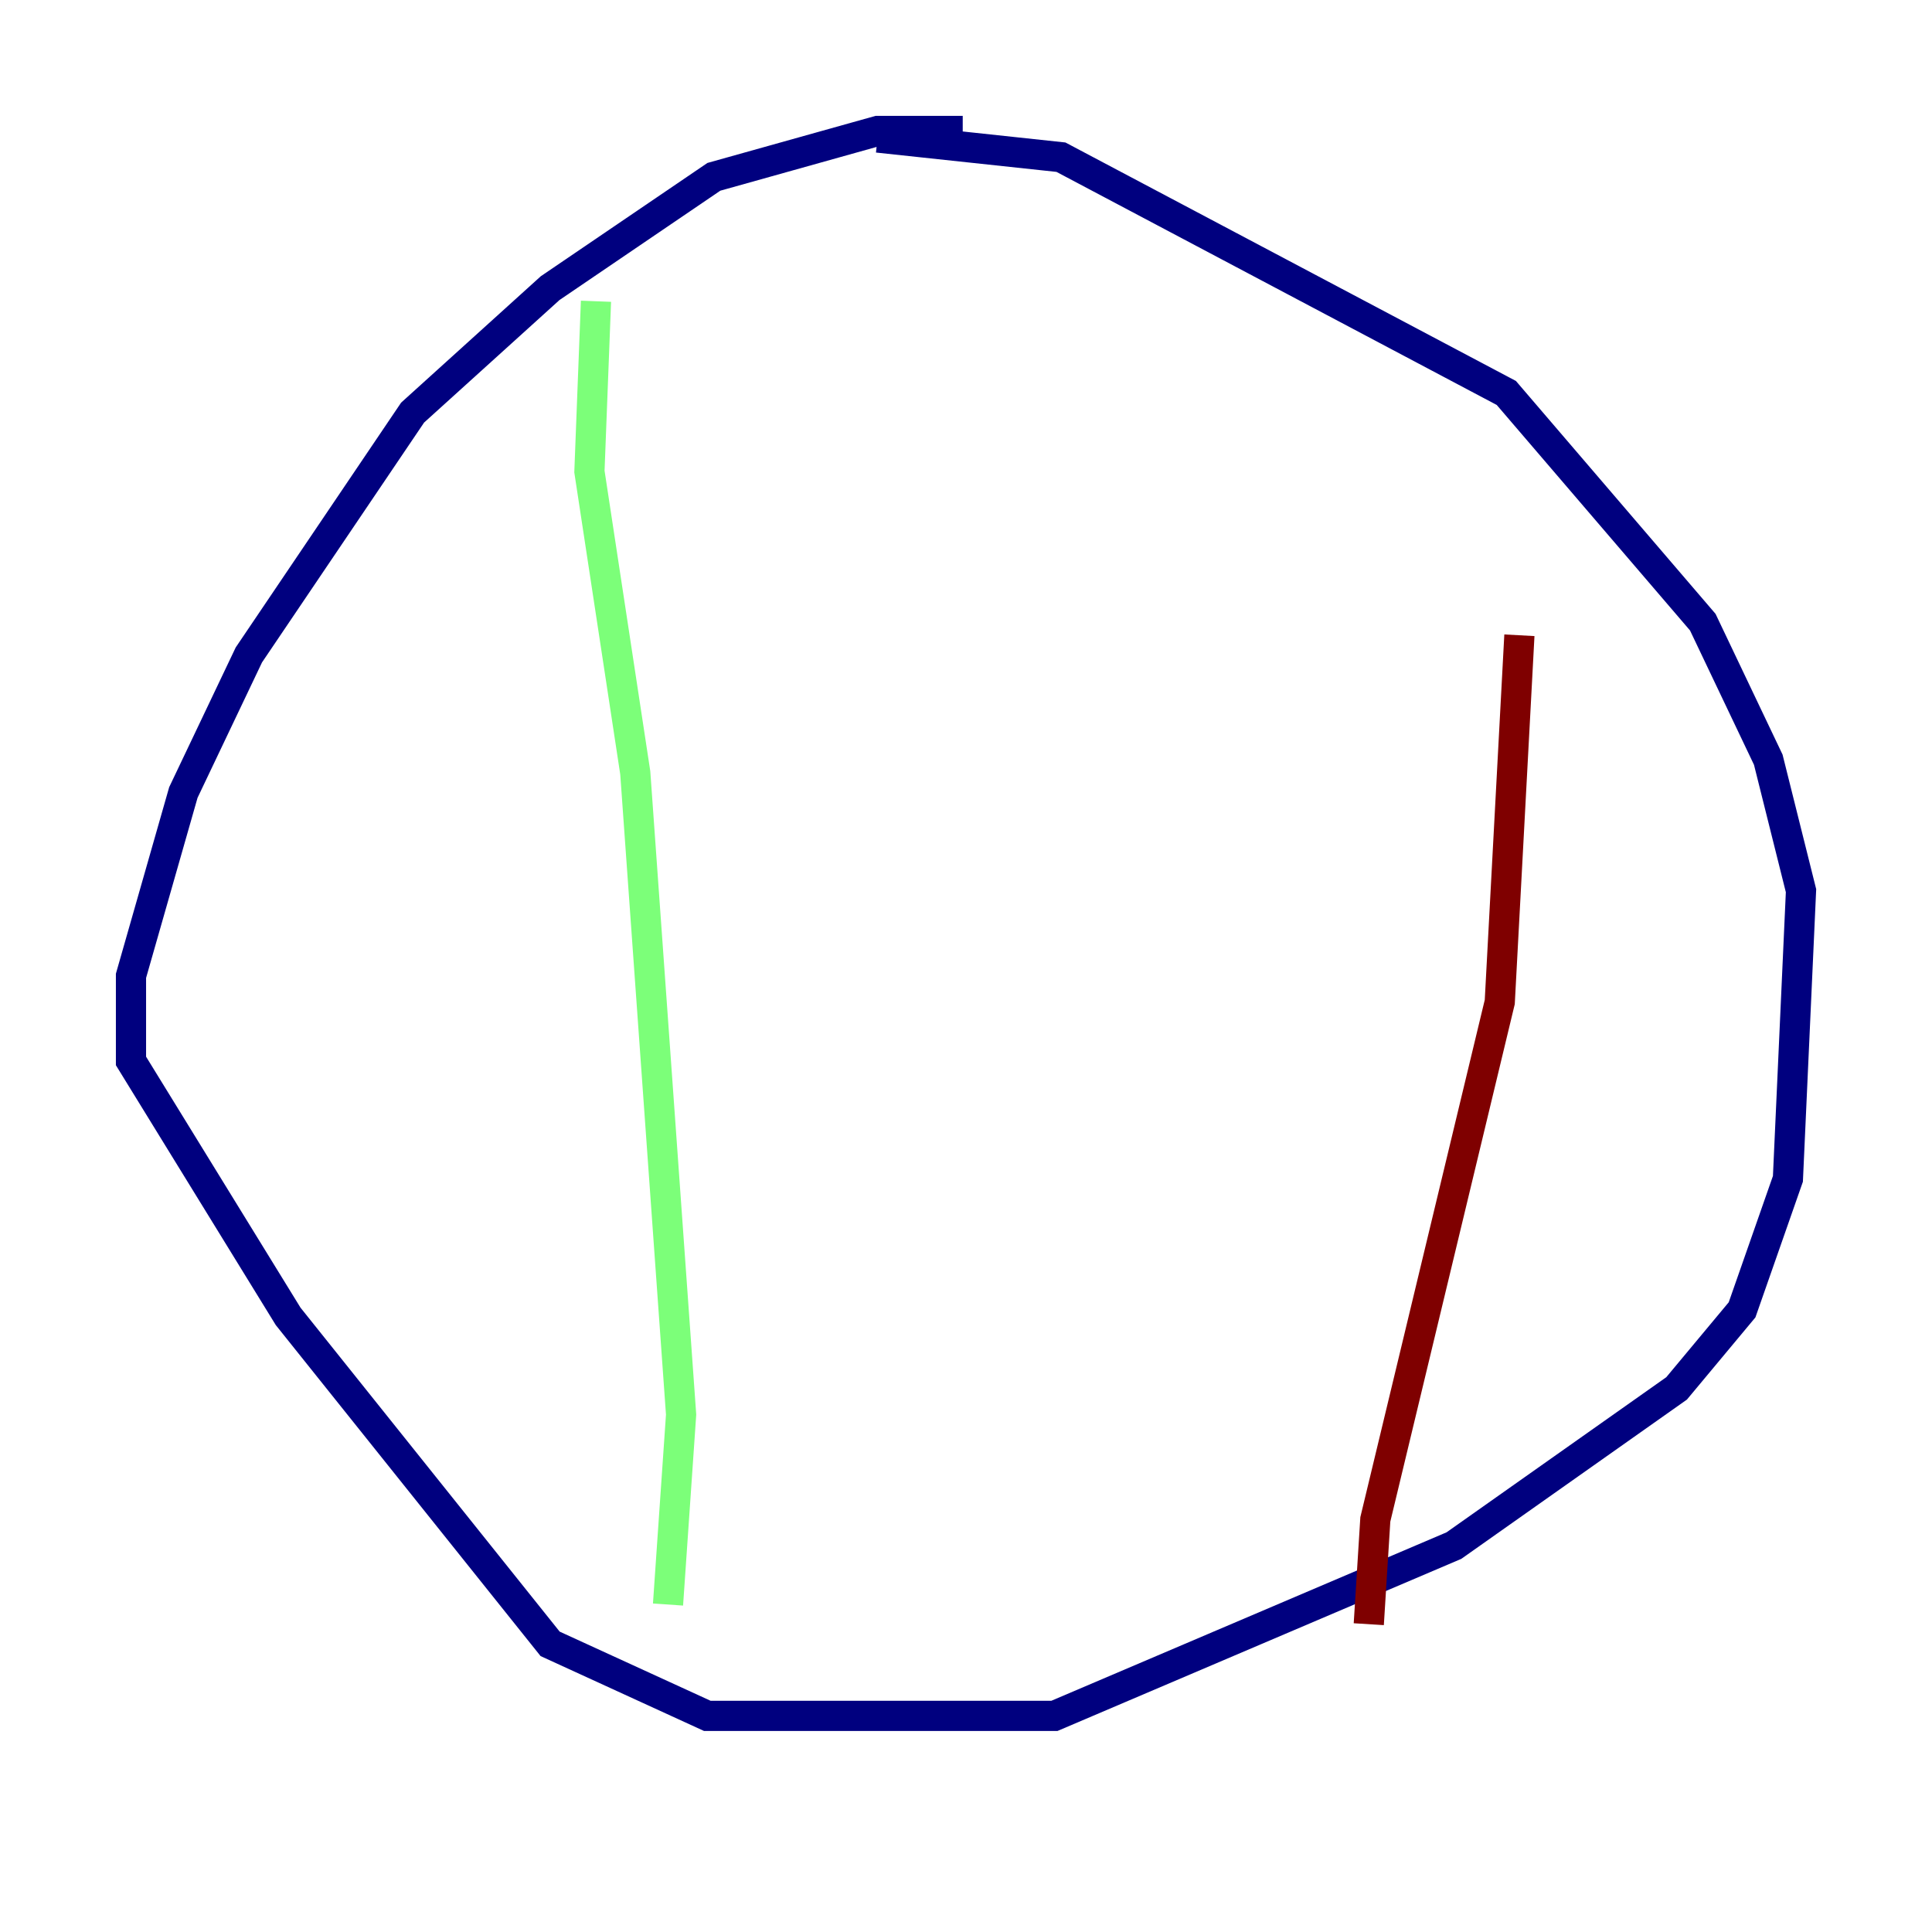 <?xml version="1.0" encoding="utf-8" ?>
<svg baseProfile="tiny" height="128" version="1.2" viewBox="0,0,128,128" width="128" xmlns="http://www.w3.org/2000/svg" xmlns:ev="http://www.w3.org/2001/xml-events" xmlns:xlink="http://www.w3.org/1999/xlink"><defs /><polyline fill="none" points="63.783,8.678 58.142,8.678 47.295,11.715 36.447,19.091 27.336,27.336 16.488,43.39 12.149,52.502 8.678,64.651 8.678,70.291 19.091,87.214 36.447,108.909 46.861,113.681 69.858,113.681 96.325,102.4 111.078,91.986 115.417,86.78 118.454,78.102 119.322,59.01 117.153,50.332 112.814,41.22 99.797,26.034 70.291,10.414 58.142,9.112" stroke="#00007f" stroke-width="2" /><polyline fill="none" points="39.485,19.959 39.051,31.241 42.088,51.2 45.125,93.722 44.258,106.305" stroke="#7cff79" stroke-width="2" /><polyline fill="none" points="90.685,107.607 91.119,100.664 99.363,66.386 100.664,42.088" stroke="#7f0000" stroke-width="2" /></svg>